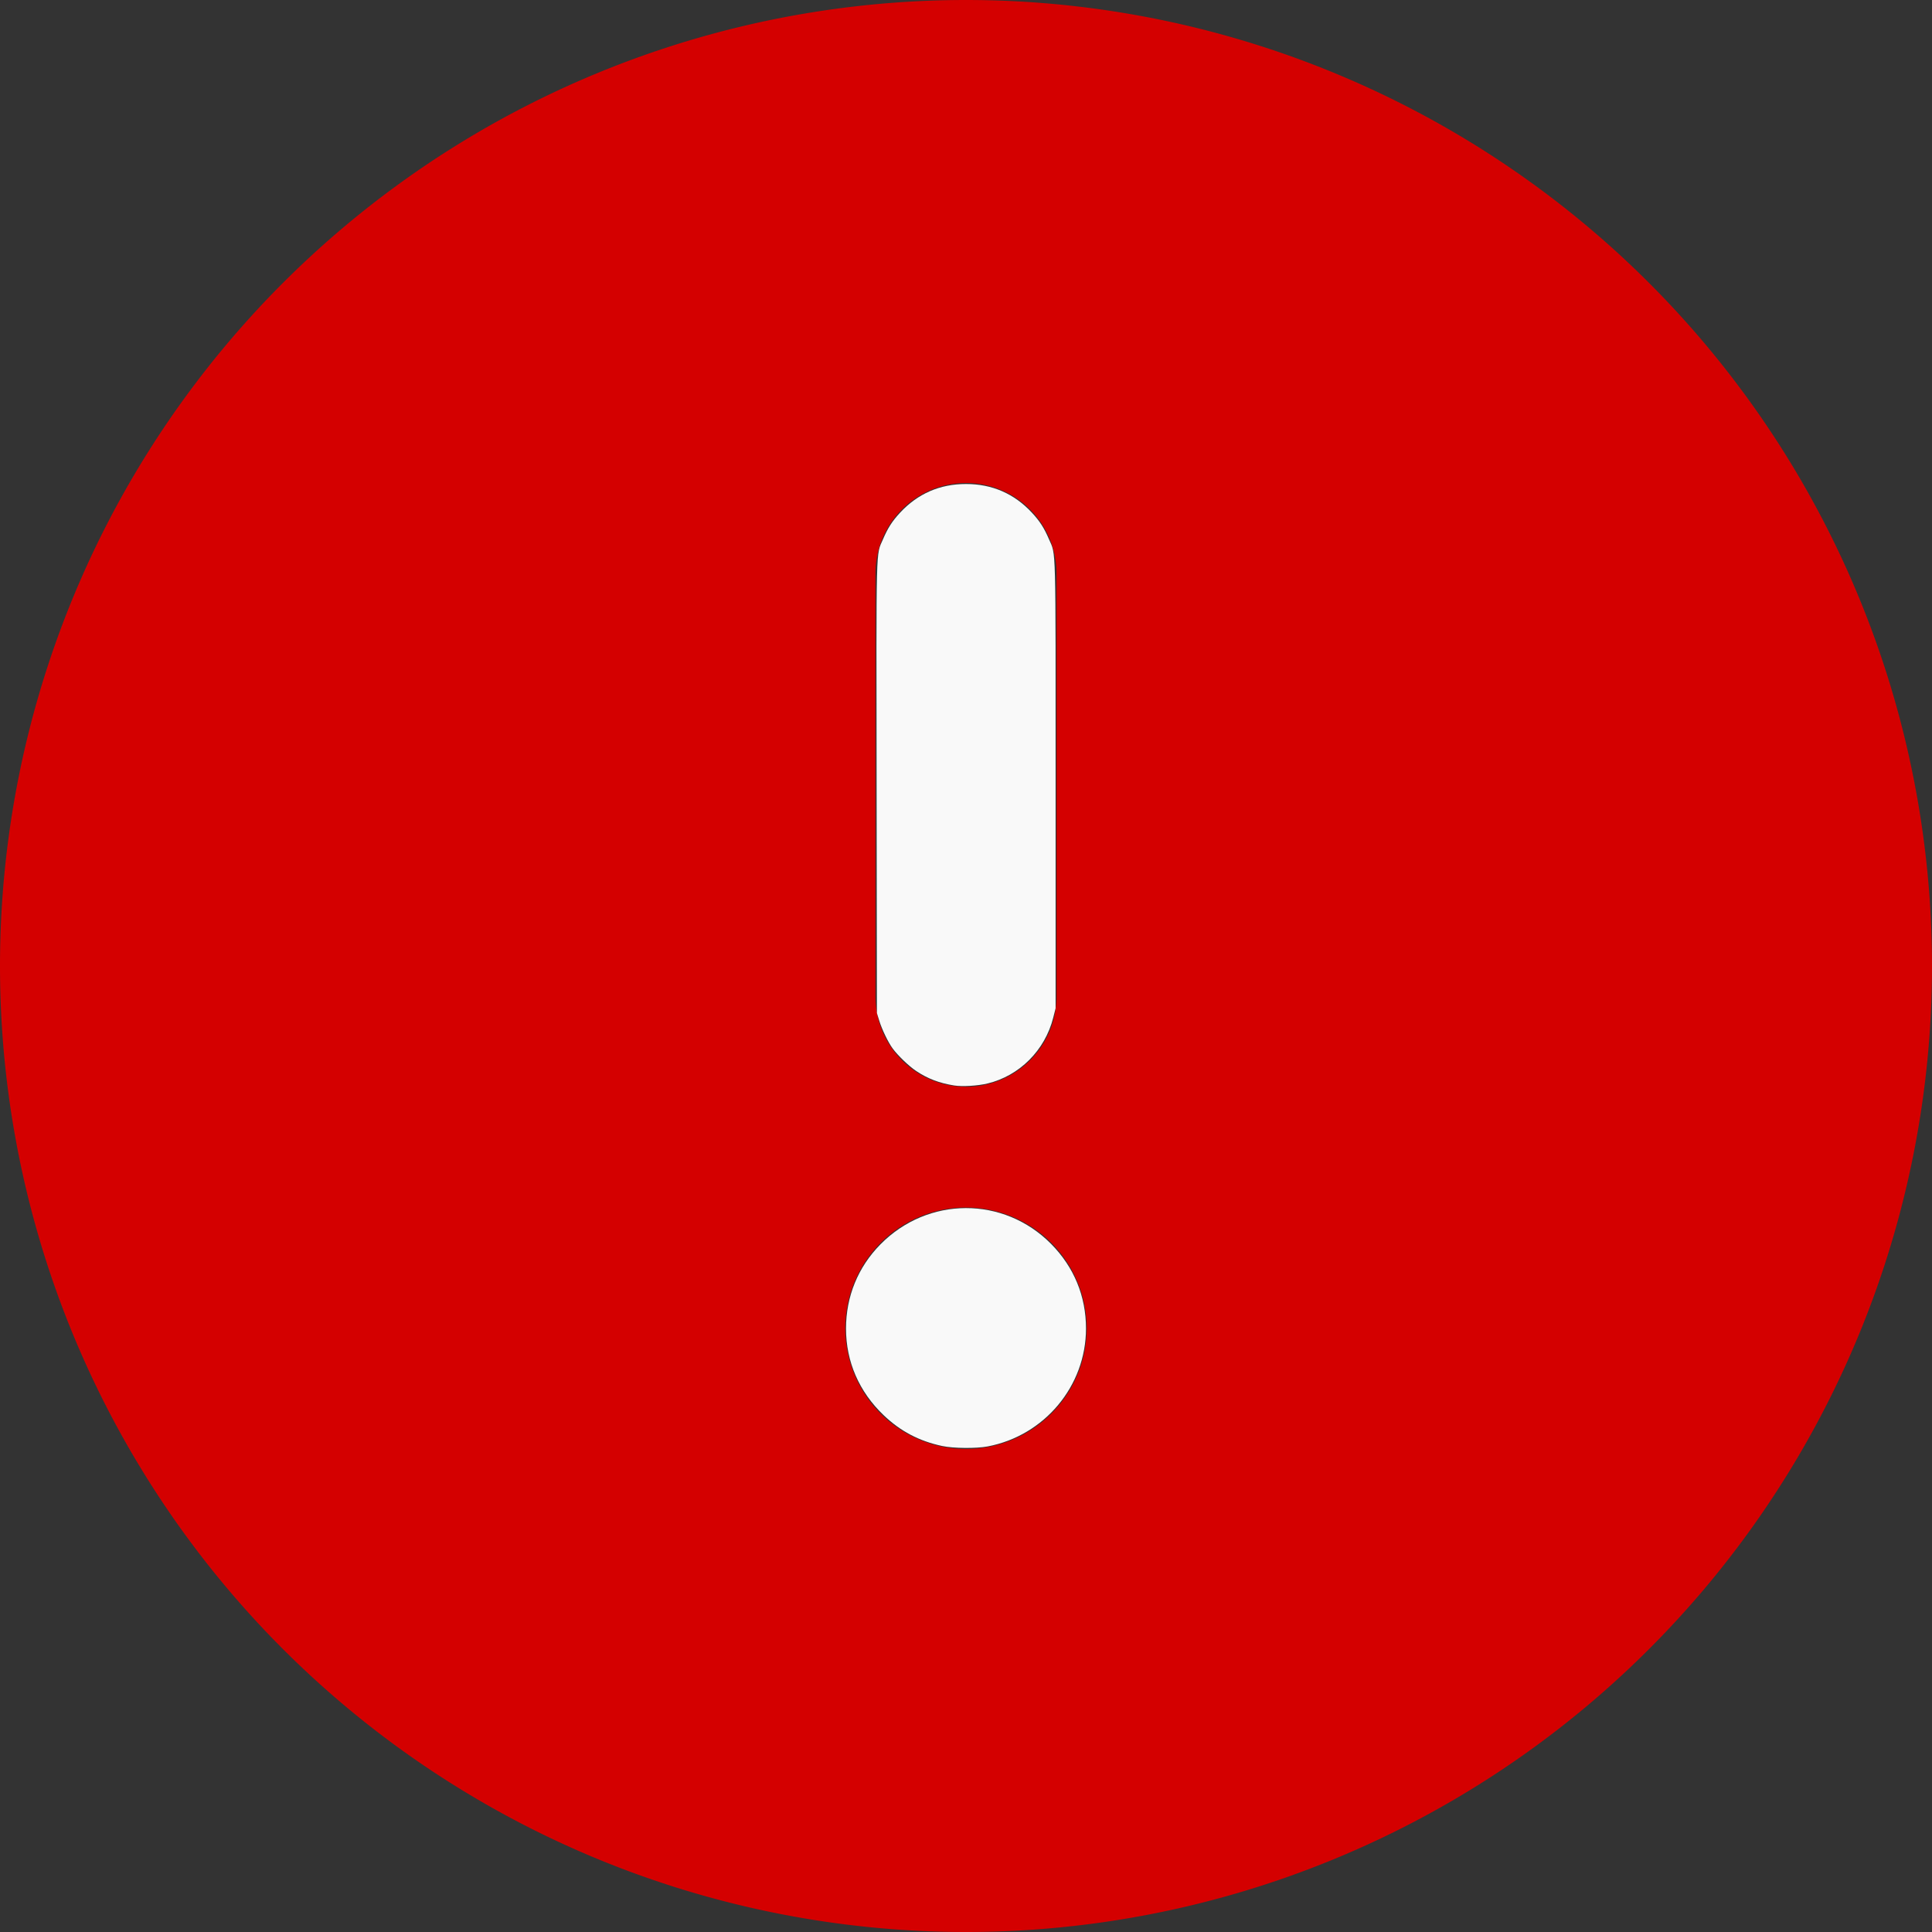 <?xml version="1.0" encoding="UTF-8" standalone="no"?>
<svg
   viewBox="0 0 512 512"
   version="1.1"
   id="svg1"
   sodipodi:docname="circle-exclamation.svg"
   inkscape:version="1.3 (0e150ed6c4, 2023-07-21)"
   xmlns:inkscape="http://www.inkscape.org/namespaces/inkscape"
   xmlns:sodipodi="http://sodipodi.sourceforge.net/DTD/sodipodi-0.dtd"
   xmlns="http://www.w3.org/2000/svg"
   xmlns:svg="http://www.w3.org/2000/svg">
  <rect x="0" y="0" width="512" height="512" fill="#333333" stroke="none"/>
  <defs
     id="defs1" />
  <sodipodi:namedview
     id="namedview1"
     pagecolor="#ffffff"
     bordercolor="#000000"
     borderopacity="0.25"
     inkscape:showpageshadow="2"
     inkscape:pageopacity="0.0"
     inkscape:pagecheckerboard="0"
     inkscape:deskcolor="#d1d1d1"
     inkscape:zoom="1.8632813"
     inkscape:cx="58.767296"
     inkscape:cy="356.89727"
     inkscape:window-width="2870"
     inkscape:window-height="1699"
     inkscape:window-x="2792"
     inkscape:window-y="48"
     inkscape:window-maximized="0"
     inkscape:current-layer="svg1" />
  <path
     d="M256 512A256 256 0 1 0 256 0a256 256 0 1 0 0 512zm0-384c13.3 0 24 10.7 24 24V264c0 13.3-10.7 24-24 24s-24-10.7-24-24V152c0-13.3 10.7-24 24-24zM224 352a32 32 0 1 1 64 0 32 32 0 1 1 -64 0z"
     id="path1"
     style="fill:#d40000" />
  <path
     style="fill:#f9f9f9;stroke-width:0.268"
     d="m 249.694,383.206 c -6.131,-1.312 -11.059,-3.906 -15.529,-8.177 -6.503,-6.213 -9.963,-14.182 -9.963,-22.95 0,-8.499 3.179,-16.278 9.109,-22.293 12.601,-12.78 32.658,-12.843 45.231,-0.142 6.071,6.133 9.258,13.856 9.258,22.434 0,15.204 -10.992,28.381 -26.058,31.239 -3.043,0.577 -9.085,0.521 -12.046,-0.113 z"
     id="path3" />
  <path
     style="fill:#f9f9f9;stroke-width:0.268"
     d="m 252.864,287.662 c -3.933,-0.623 -7.004,-1.797 -10.098,-3.858 -1.891,-1.259 -4.855,-4.106 -6.215,-5.968 -1.182,-1.619 -2.83,-5.037 -3.54,-7.345 l -0.619,-2.013 -0.078,-59.572 c -0.087,-66.088 -0.201,-61.59 1.677,-65.964 1.309,-3.047 2.45,-4.826 4.541,-7.076 4.695,-5.053 10.545,-7.597 17.468,-7.597 6.923,0 12.773,2.545 17.468,7.597 2.093,2.252 3.235,4.032 4.54,7.076 1.859,4.336 1.741,-0.093 1.741,65.247 v 59.013 l -0.639,2.517 c -2.192,8.635 -8.932,15.376 -17.414,17.415 -2.599,0.625 -6.682,0.869 -8.832,0.528 z"
     id="path4" />
</svg>
